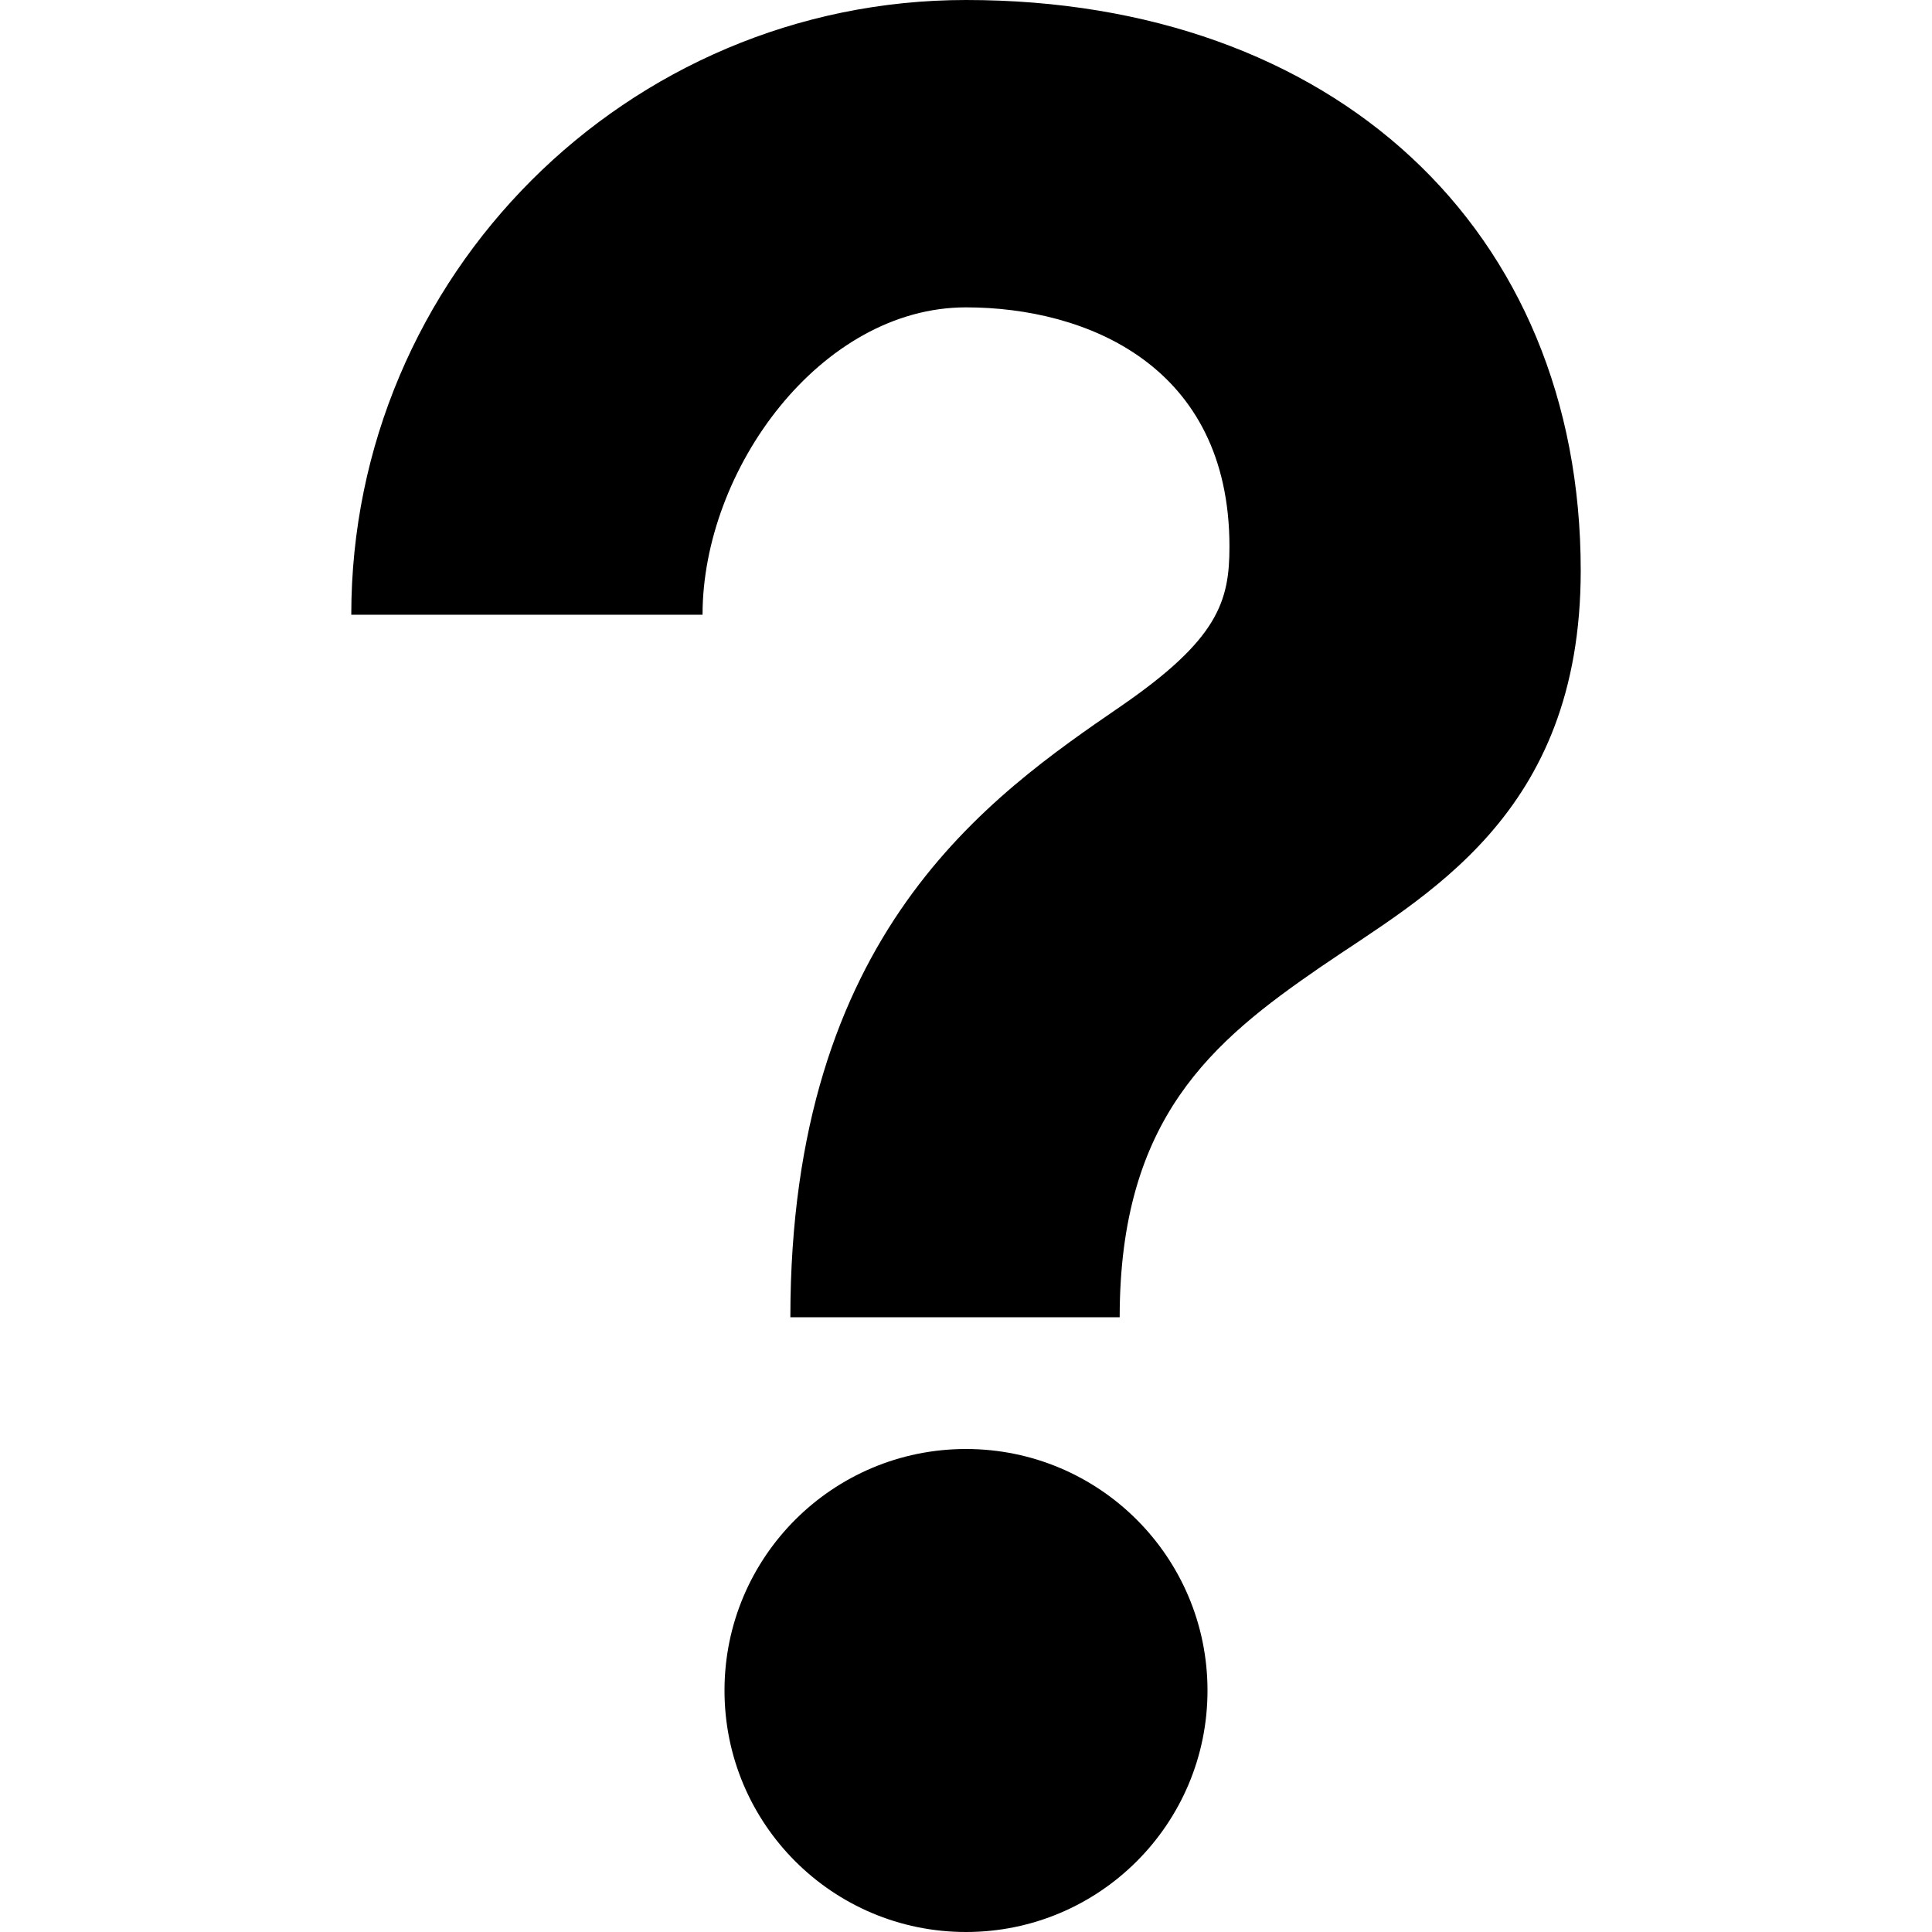 <svg xmlns="http://www.w3.org/2000/svg" xlink="http://www.w3.org/1999/xlink" width="22" height="22" viewBox="0 0 22 22"><path d="M11,16.5 C12.519,16.5 13.75,17.731 13.75,19.25 C13.75,20.769 12.519,22 11,22 C9.481,22 8.25,20.769 8.25,19.25 C8.25,17.731 9.481,16.5 11,16.5 Z M11,0 C15.187,0 18,2.611 18,6.497 C18,9.295 16.214,10.203 15.031,11.016 C13.809,11.857 12.75,12.732 12.75,15 L9,15 C9,10.628 11.266,9.07 12.766,8.04 C13.873,7.278 14,6.847 14,6.224 C14,4.16 12.368,3.5 11,3.5 C9.346,3.5 8,5.346 8,7 L4,7 C4,3.14 7.141,0 11,0 Z"/></svg>
